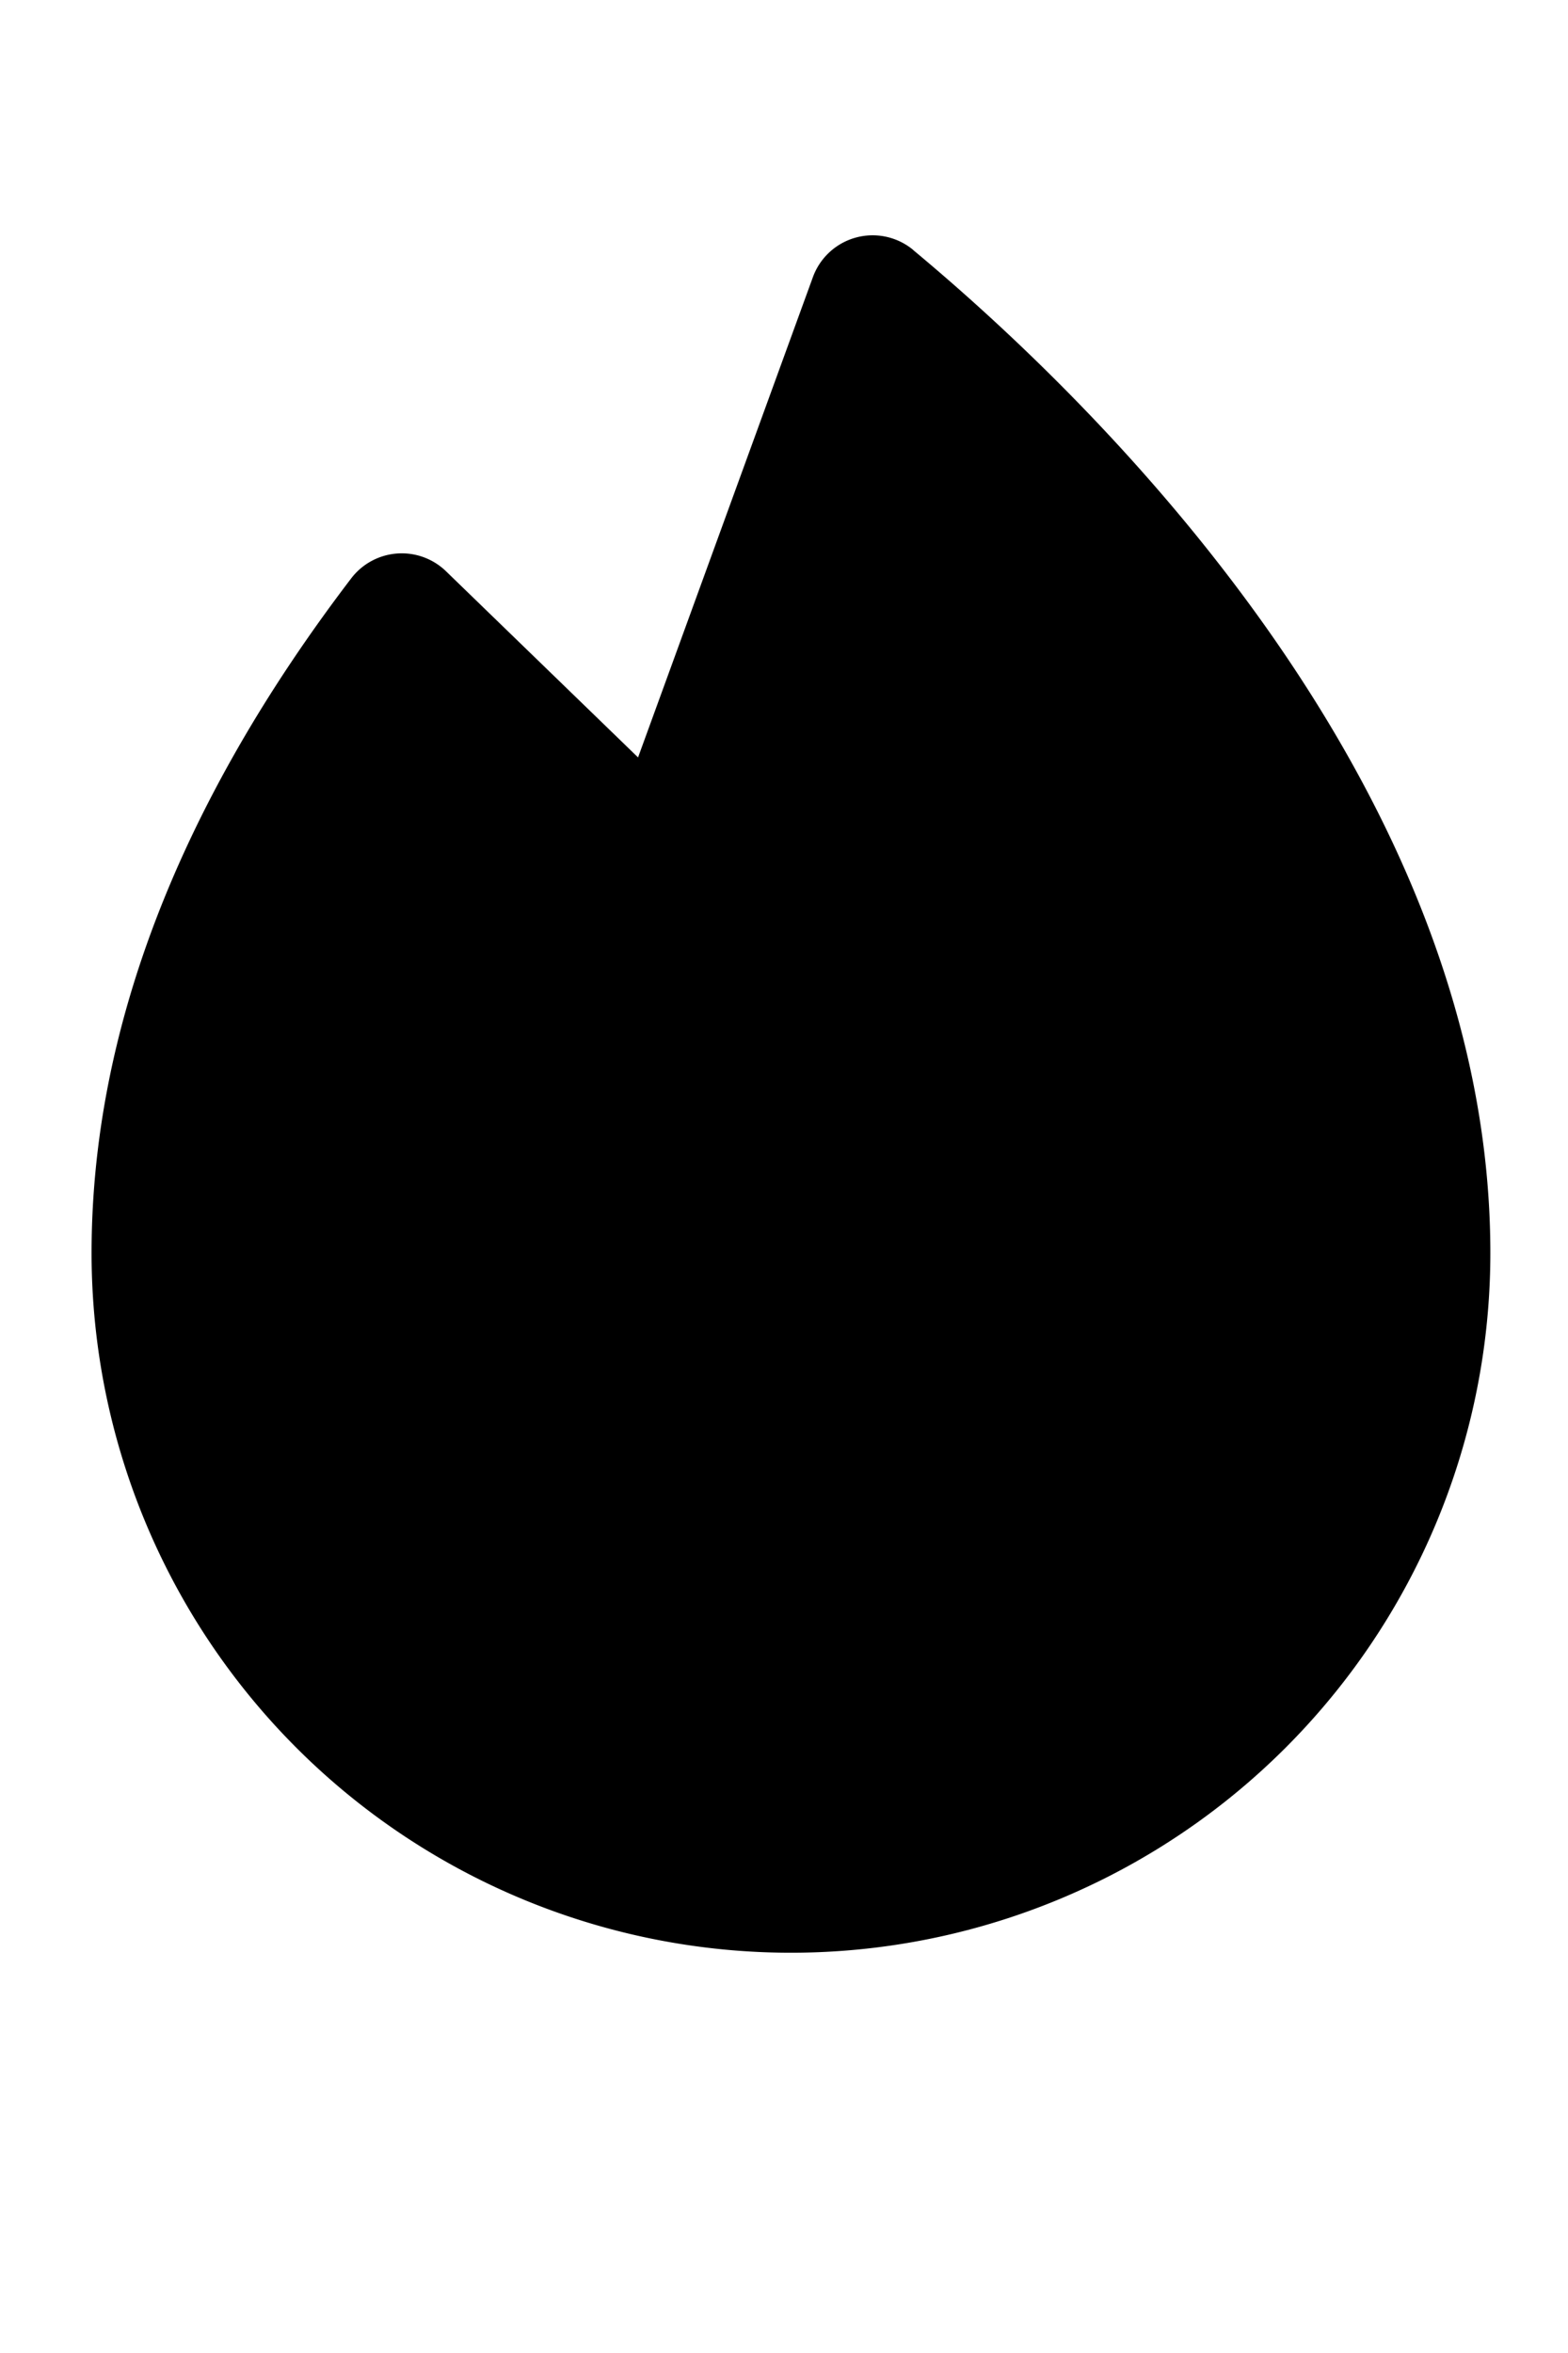 <svg xmlns="http://www.w3.org/2000/svg" width="24" height="36" fill="currentColor" viewBox="0 0 25 34"><path d="M14.561 2.234a1.014 1.014 0 0 0-1.6.432l-2.788 7.655-3.061-2.966a1.014 1.014 0 0 0-1.512.112C2.855 11.064 1.46 14.681 1.46 18.22a11.15 11.15 0 1 0 22.302 0c0-7.533-6.436-13.685-9.202-15.985z"></path></svg>